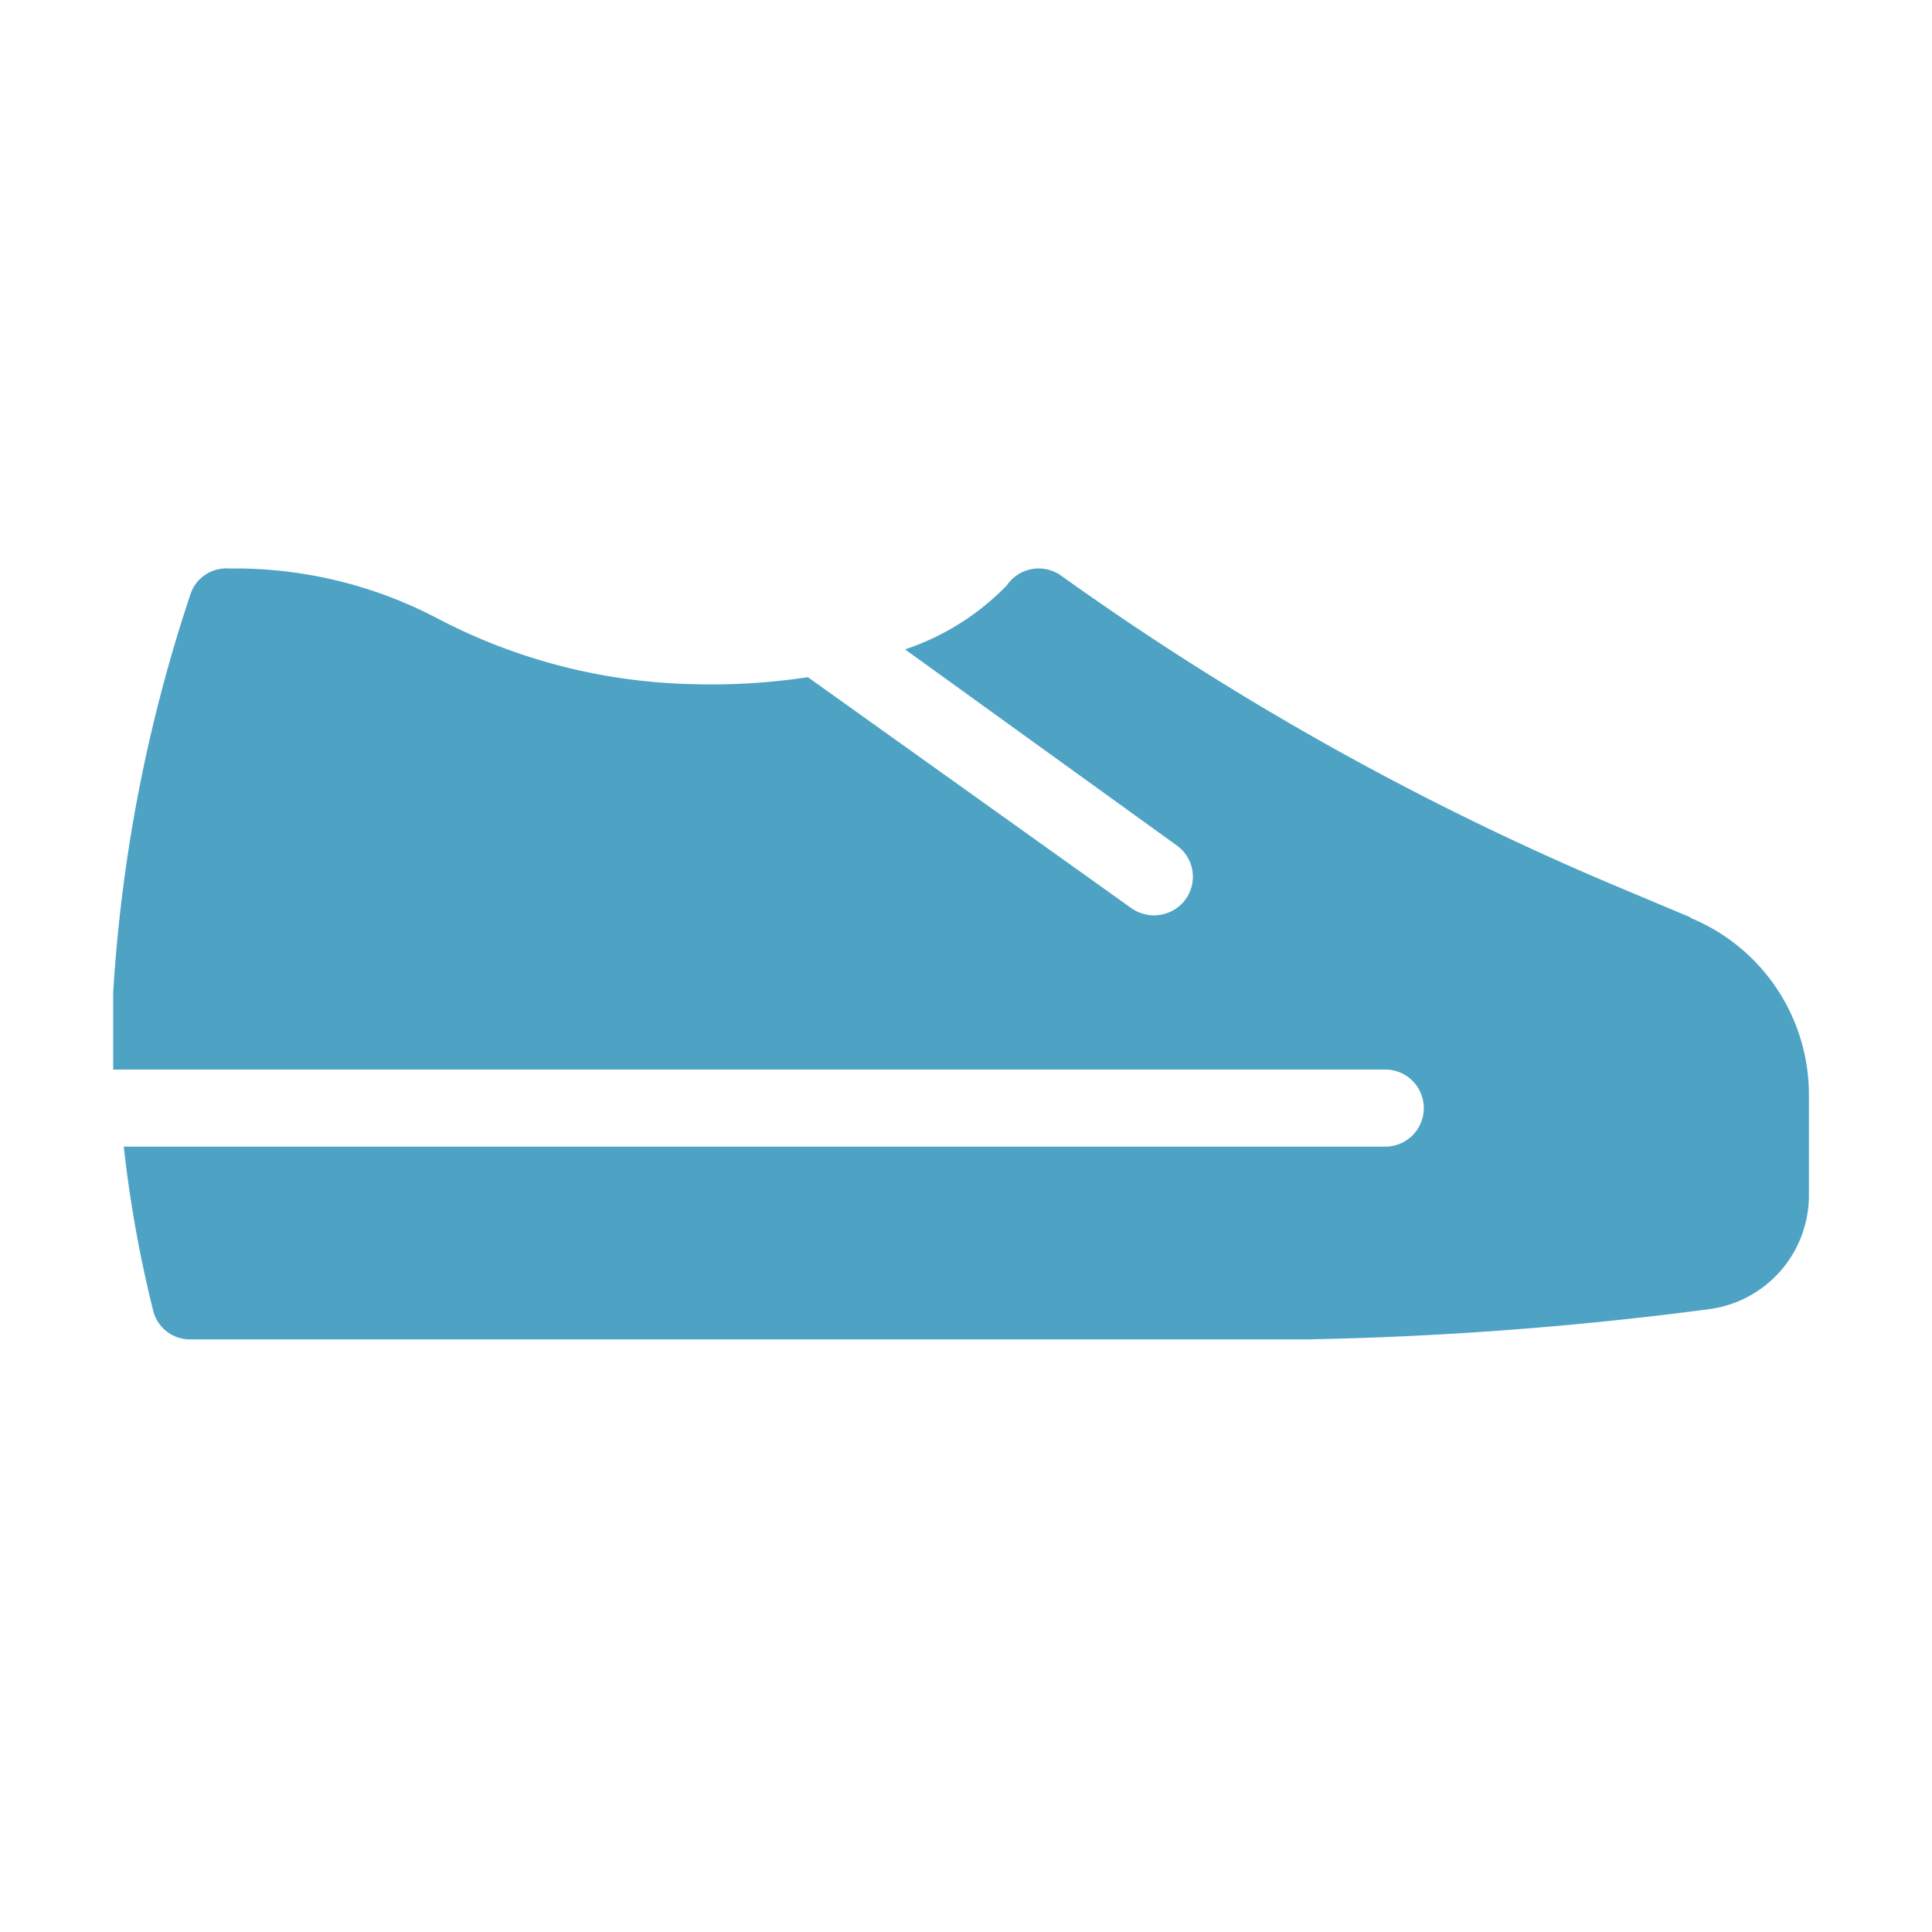 <svg xmlns="http://www.w3.org/2000/svg" width="34" height="34" viewBox="0 0 34 34">
  <g id="Group_6738" data-name="Group 6738" transform="translate(-236.526 -476)">
    <path id="Path_8726" data-name="Path 8726" d="M0,0H34V34H0Z" transform="translate(236.526 476)" fill="rgba(255,255,255,0)"/>
    <path id="noun-sneakers-2495853" d="M121.09,169.458,120,169a50.4,50.4,0,0,1-10-5.563.679.679,0,0,0-.95.176,4.462,4.462,0,0,1-1.791,1.126l4.776,3.446h0a.678.678,0,0,1,.163.95.691.691,0,0,1-.556.285.706.706,0,0,1-.393-.122l-5.7-4.07a11.3,11.3,0,0,1-2.049.122,10.12,10.12,0,0,1-4.464-1.153,7.667,7.667,0,0,0-3.514-.882h-.163a.665.665,0,0,0-.678.461,27.354,27.354,0,0,0-1.357,7v1.357h22.386a.678.678,0,1,1,0,1.357h-22.2a21.86,21.86,0,0,0,.515,2.876.665.665,0,0,0,.651.516h19.672a63.068,63.068,0,0,0,7.041-.529,2.021,2.021,0,0,0,1.777-2.021v-1.75a3.365,3.365,0,0,0-2.089-3.12Z" transform="translate(145.194 322.689)" fill="#4ea3c5"/>
  </g>
</svg>
